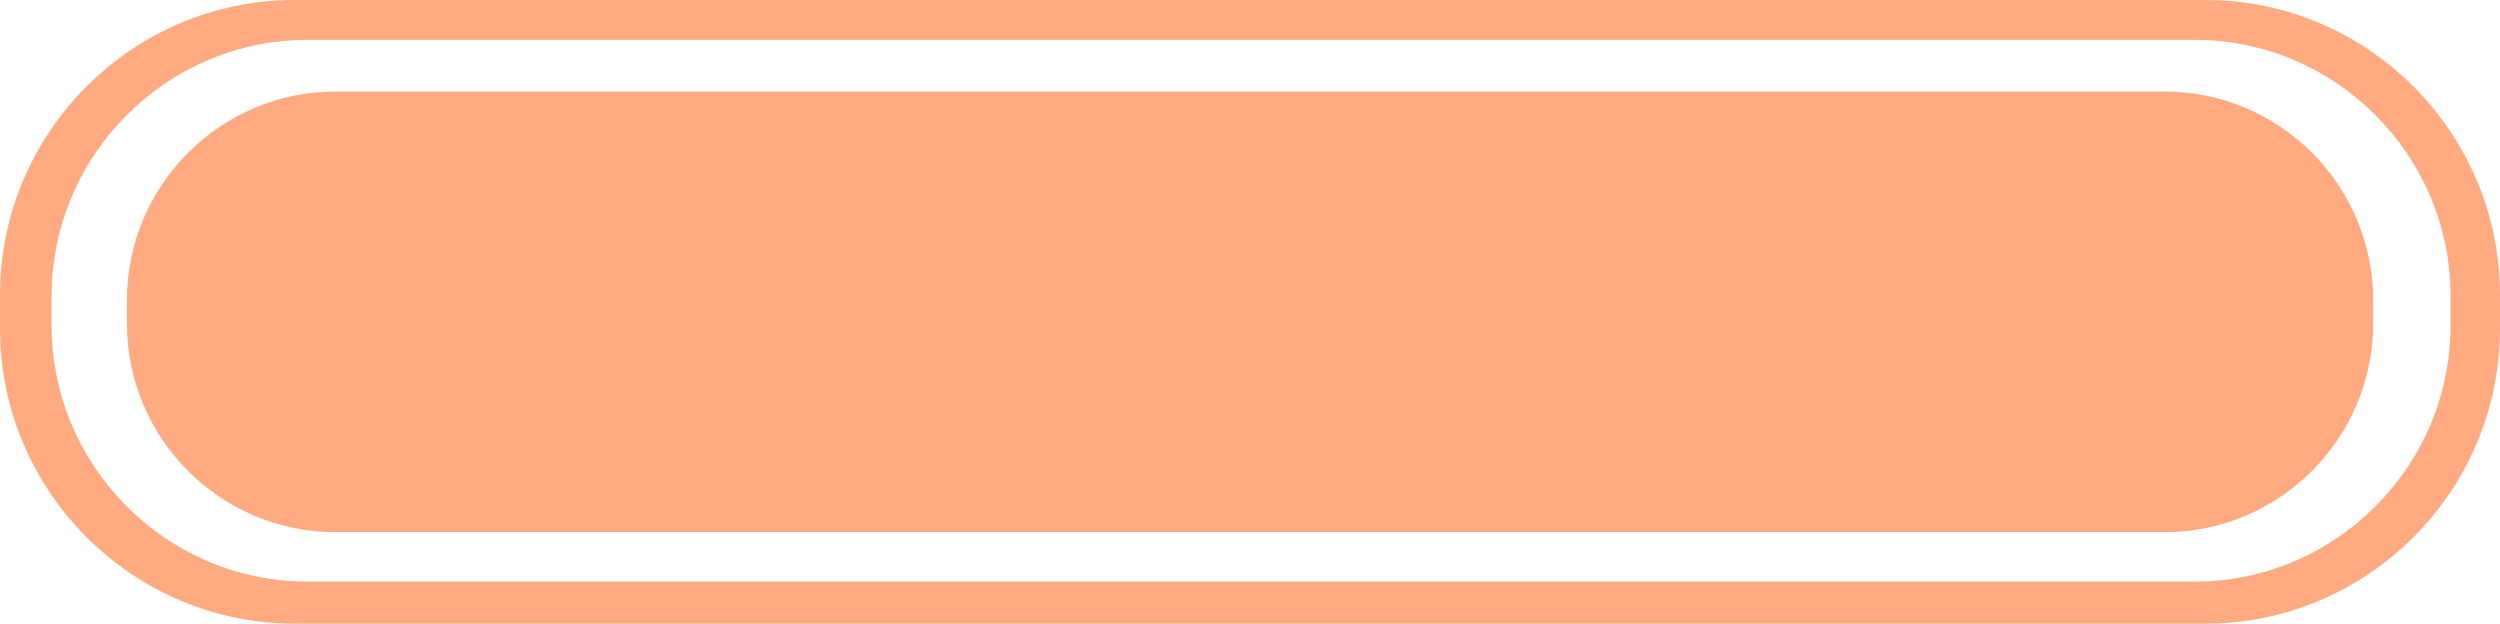 <?xml version="1.0" encoding="utf-8"?>
<!-- Generator: Adobe Illustrator 16.0.4, SVG Export Plug-In . SVG Version: 6.00 Build 0)  -->
<!DOCTYPE svg PUBLIC "-//W3C//DTD SVG 1.1//EN" "http://www.w3.org/Graphics/SVG/1.1/DTD/svg11.dtd">
<svg version="1.1" id="Слой_1" xmlns="http://www.w3.org/2000/svg" xmlns:xlink="http://www.w3.org/1999/xlink" x="0px" y="0px"
	 width="66.428px" height="16.57px" viewBox="385.876 287.228 66.428 16.57" enable-background="new 385.876 287.228 66.428 16.57"
	 xml:space="preserve">
<path fill="#FFAA80" d="M444.476,287.228h-50.771c-4.314,0-7.829,3.52-7.829,7.842v0.888c0,4.32,3.516,7.841,7.829,7.841h50.771
	c4.312,0,7.828-3.521,7.828-7.841v-0.888C452.304,290.749,448.787,287.228,444.476,287.228z M450.991,295.87
	c0,3.749-3.057,6.812-6.8,6.812h-50.144c-3.742,0-6.8-3.062-6.8-6.812v-0.771c0-3.75,3.057-6.812,6.8-6.812h50.144
	c3.743,0,6.8,3.062,6.8,6.812V295.87z"/>
<path fill="#FFAA80" d="M394.791,289.66h48.601c3.058,0,5.543,2.489,5.543,5.552v0.603c0,3.062-2.485,5.553-5.543,5.553h-48.601
	c-3.06,0-5.543-2.489-5.543-5.553v-0.603C389.248,292.15,391.733,289.66,394.791,289.66L394.791,289.66z"/>
</svg>
